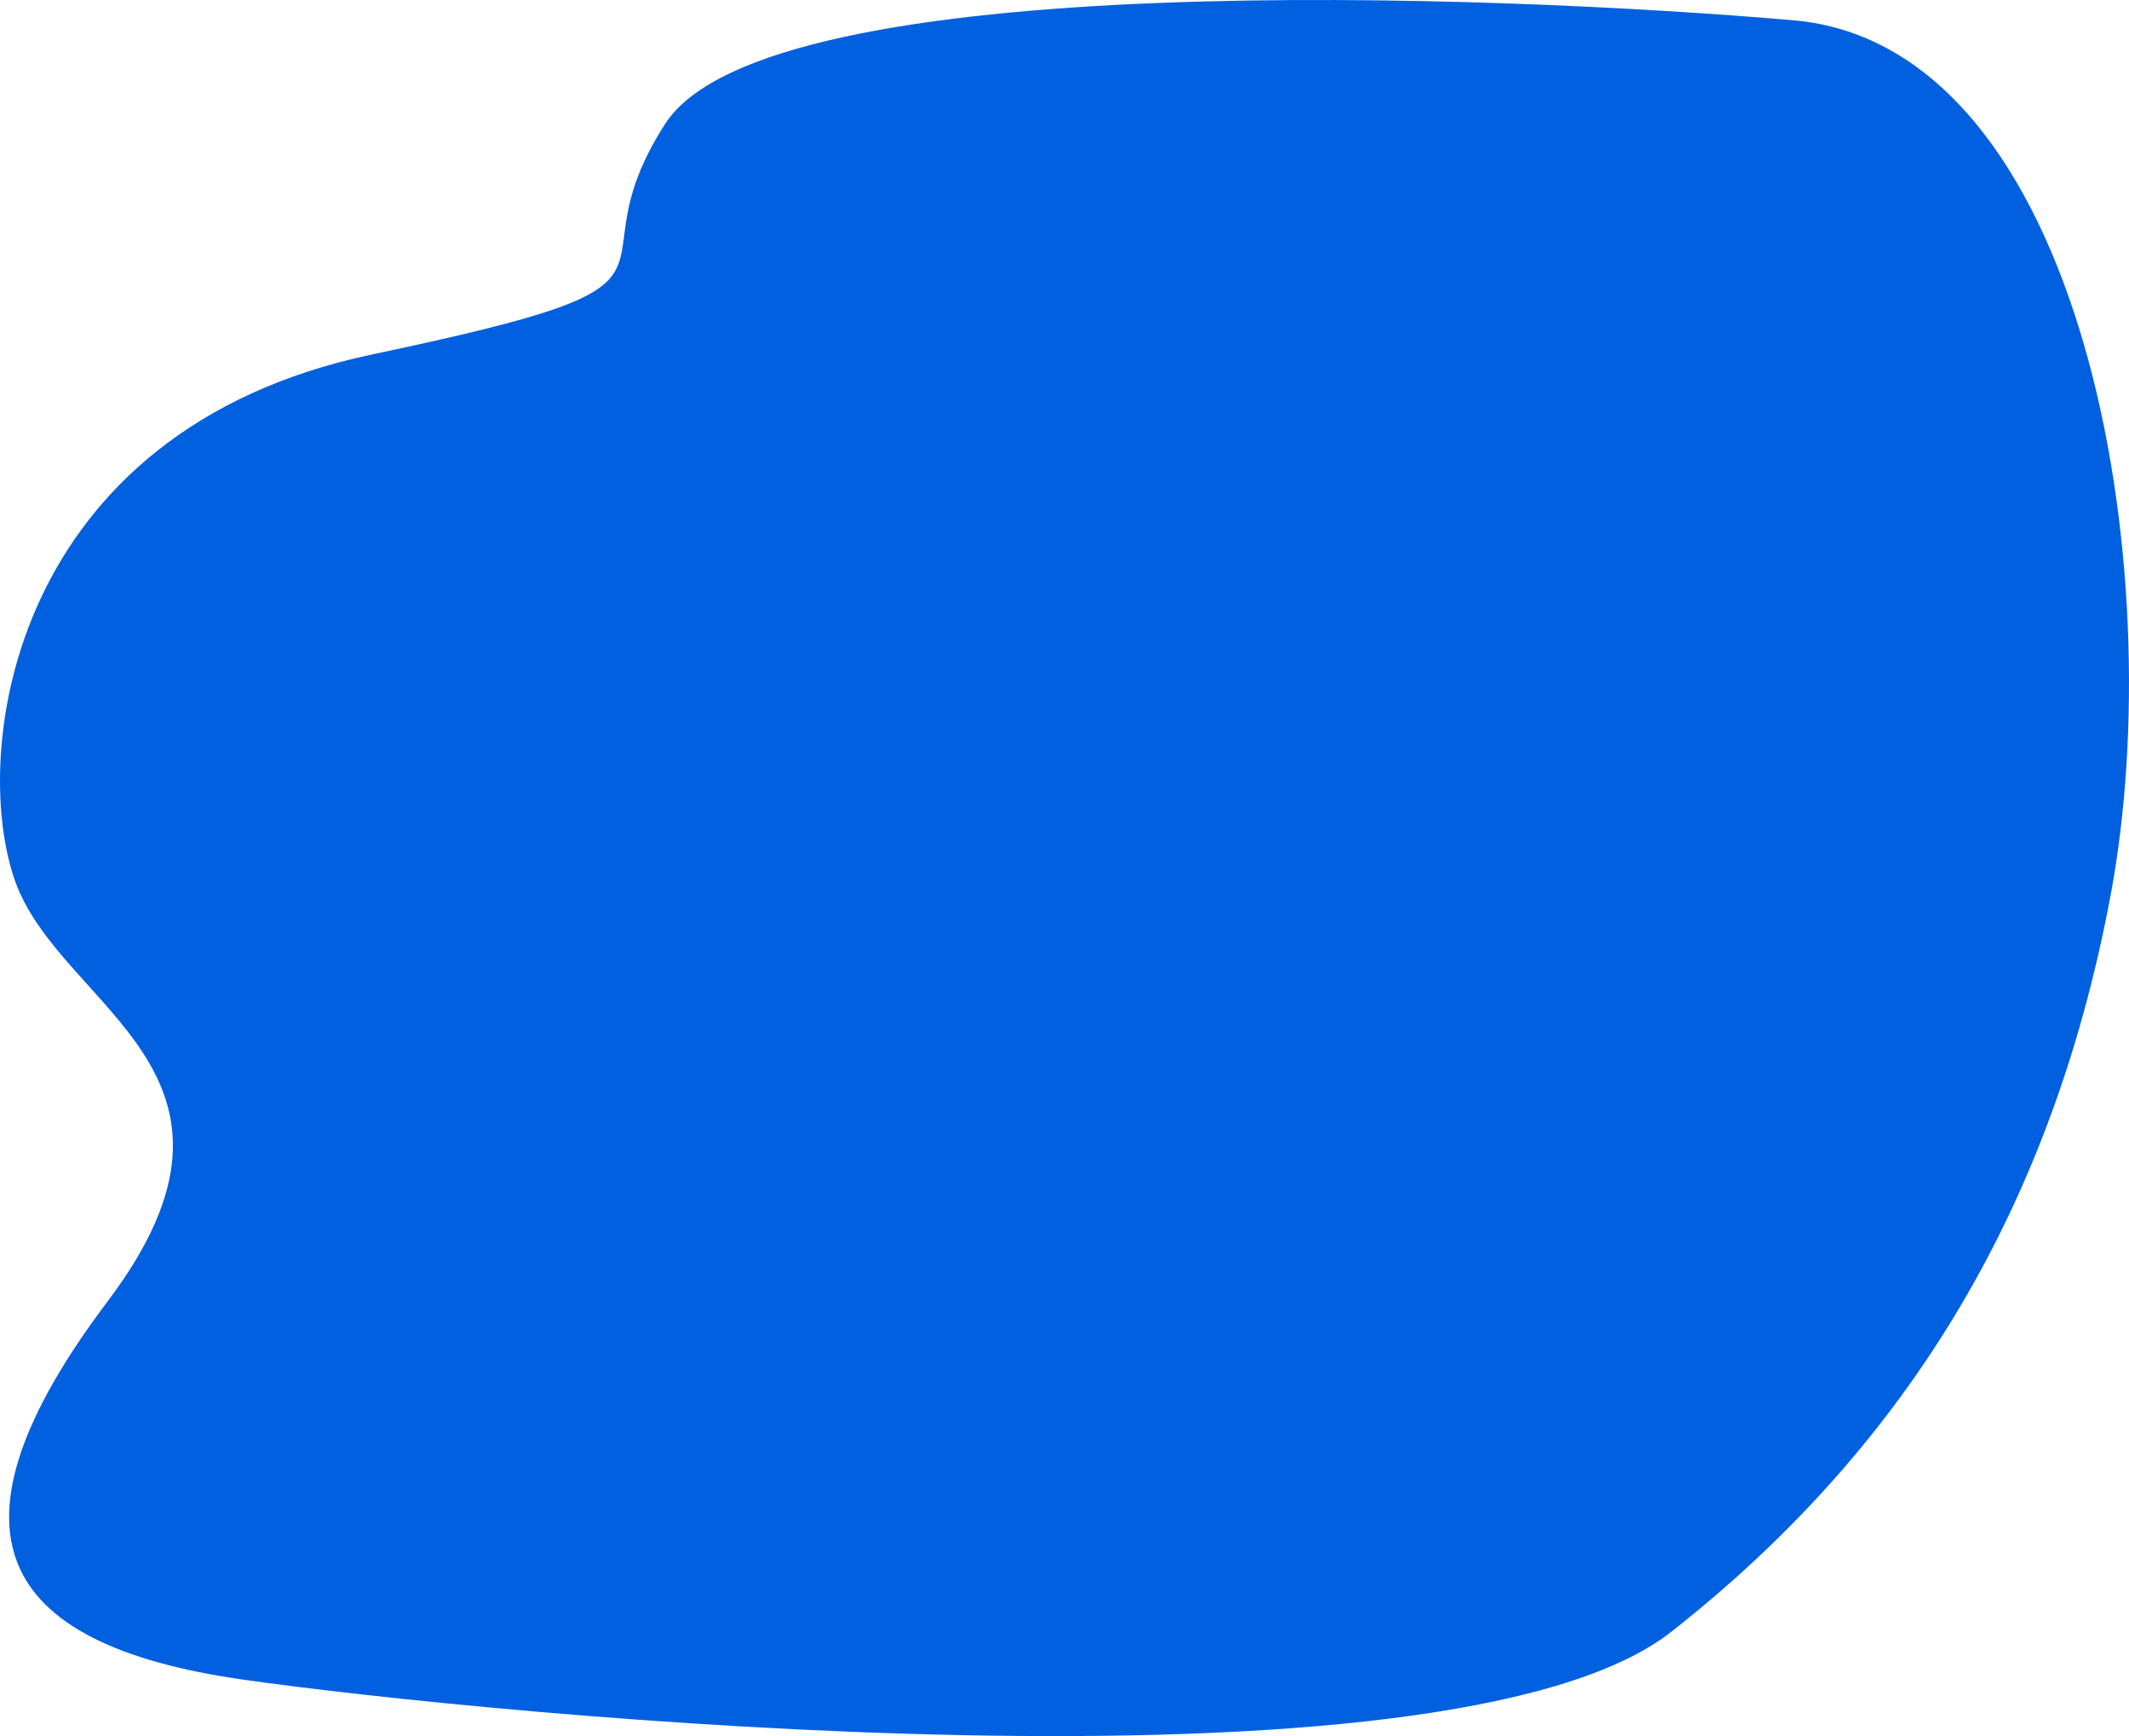 <svg xmlns="http://www.w3.org/2000/svg" width="1239" height="1010.582" viewBox="0 0 1239 1010.582">
  <path id="Caminho_203" data-name="Caminho 203" d="M1143.9,371.527c59.68-92.472-39.529-90.019,170.711-134.355S1548.6,6.041,1522.493-68.817,1367.7-180.371,1468.408-313.942s65.275-199.623-78.33-220.172-700.76-75.235-831.789,27.889-220.07,239.254-255.5,428.6S317.705,417.03,487.42,431.708,1084.218,464,1143.9,371.527Z" transform="translate(1531.087 443.517) rotate(180)" fill="#0060df"/>
</svg>

